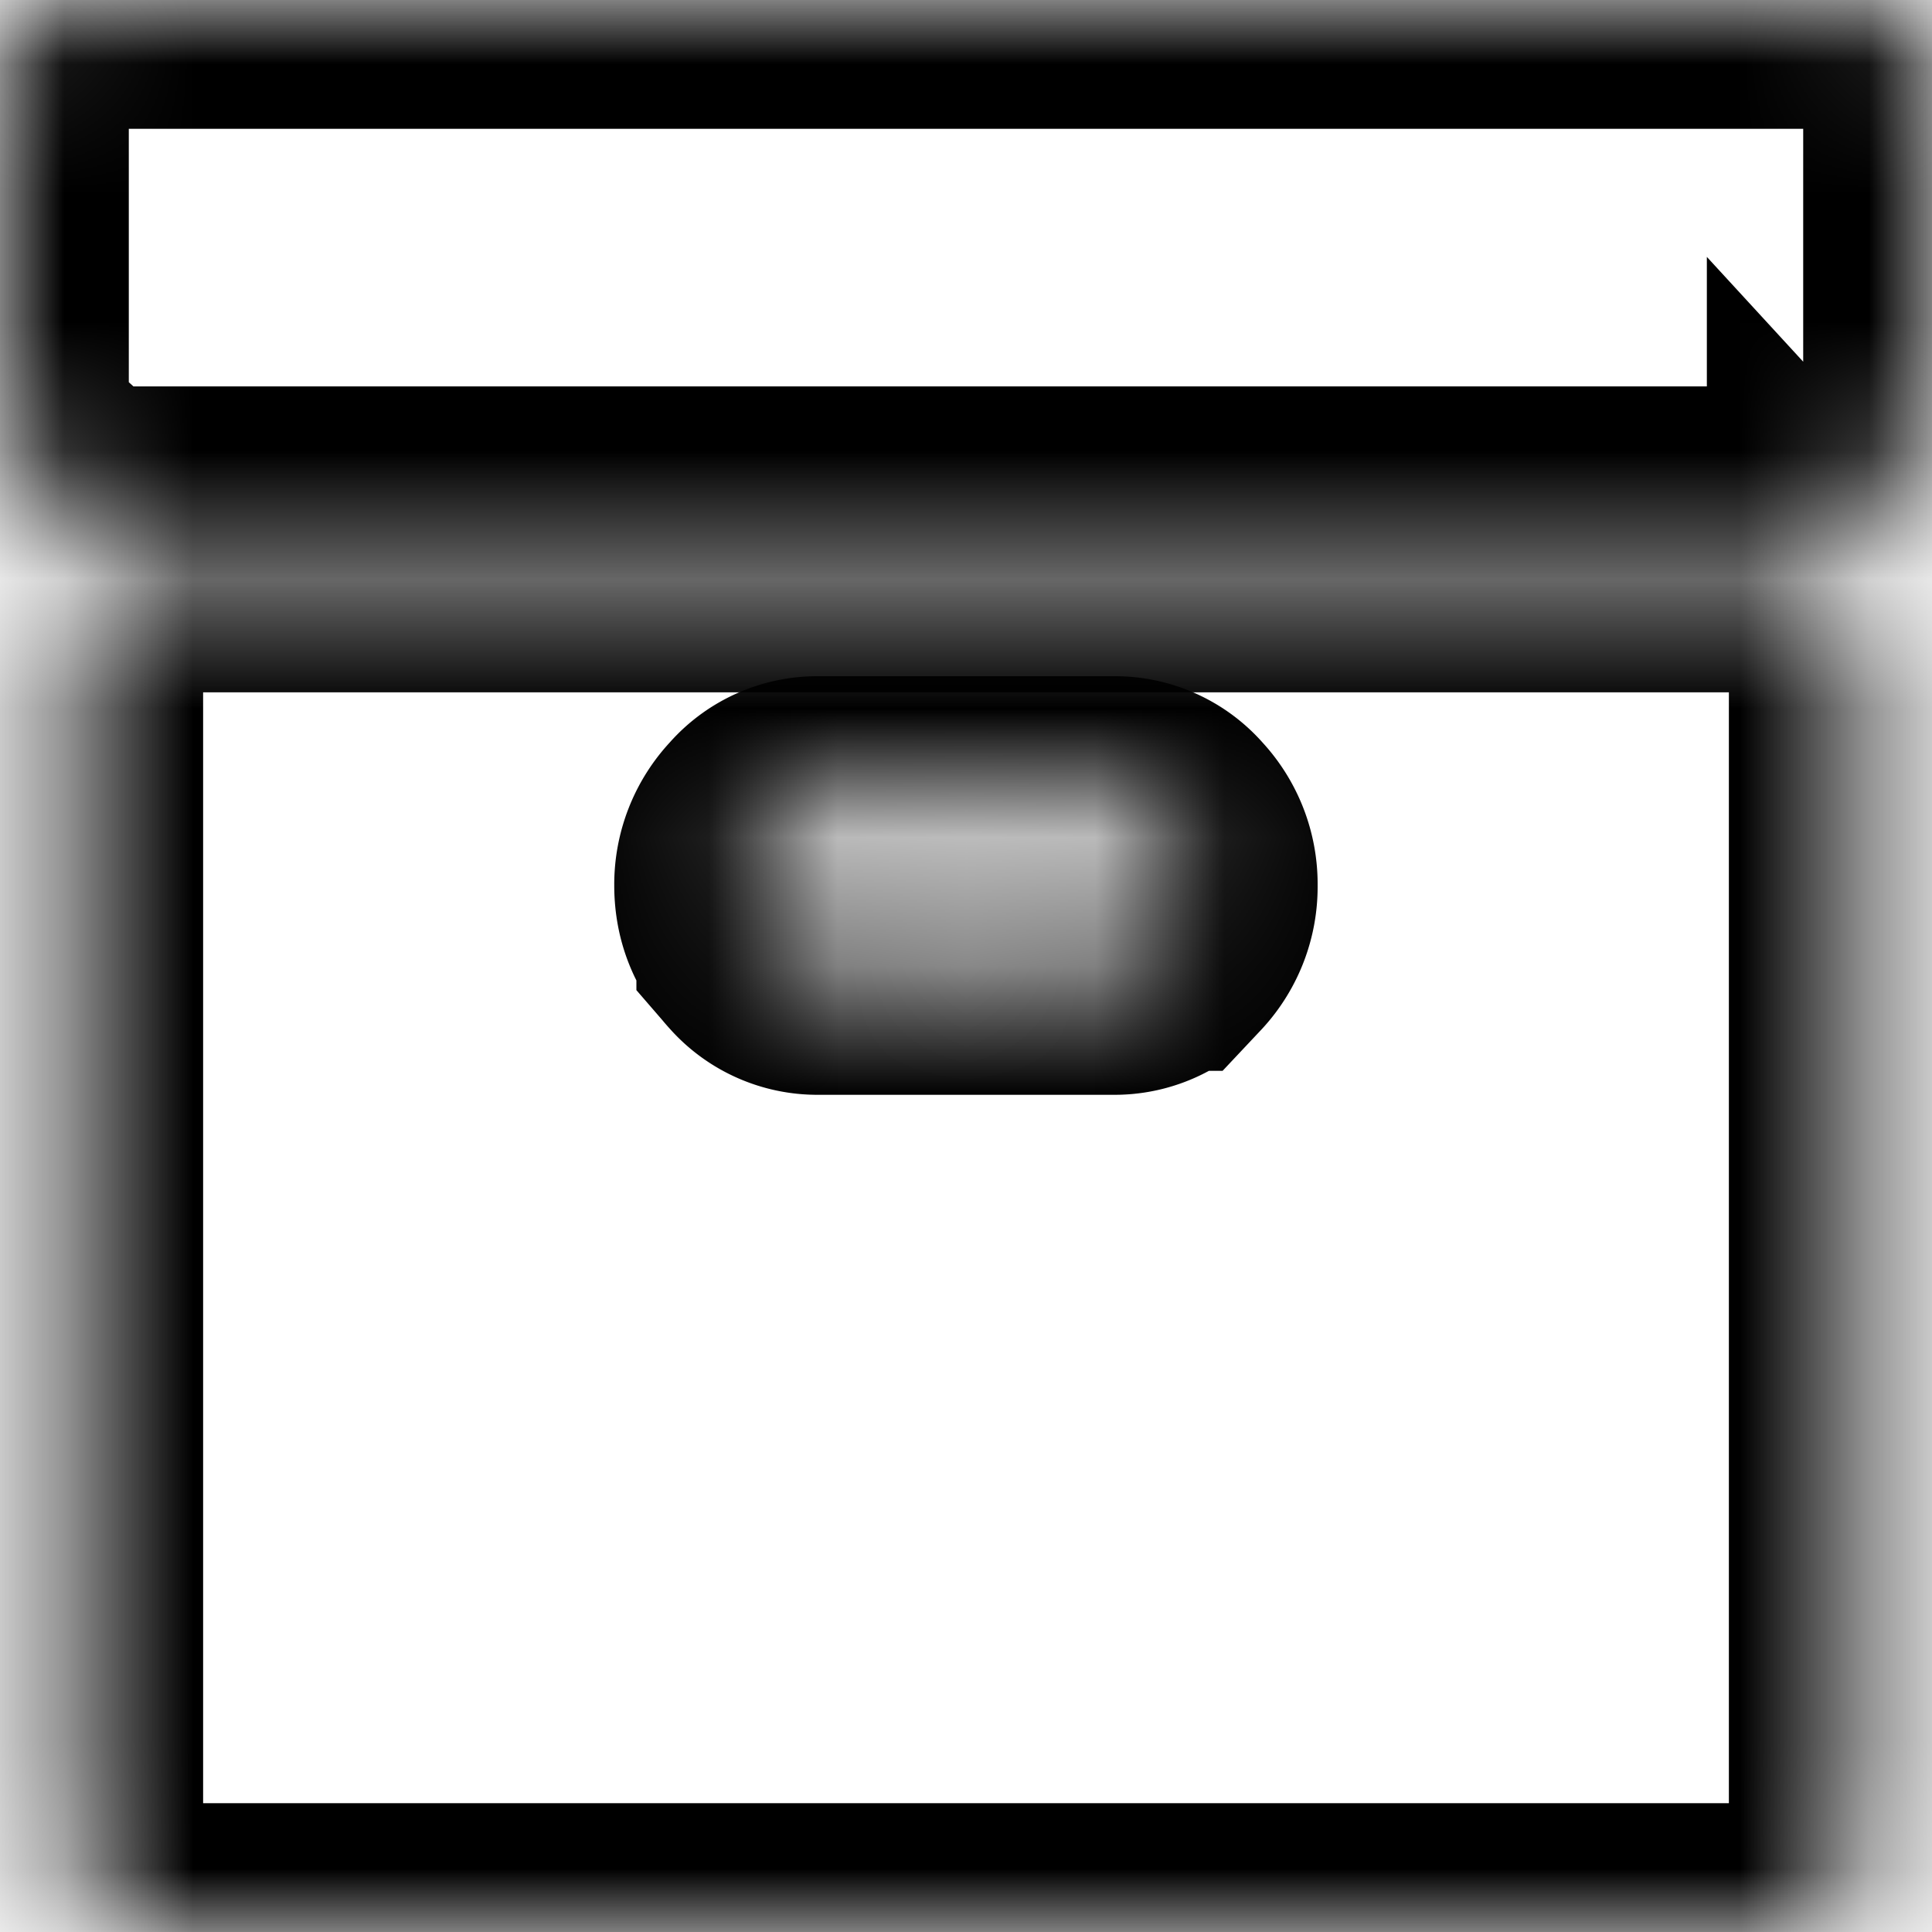 <svg width="15" height="15" xmlns="http://www.w3.org/2000/svg"><defs><mask fill="#fff" id="a"><path d="M9.06 7.314a.626.626 0 00.17-.439.626.626 0 00-.17-.44.534.534 0 00-.406-.185H6.346a.534.534 0 00-.405.186.626.626 0 00-.172.439c0 .17.057.316.172.44a.535.535 0 00.405.185h2.308a.534.534 0 00.405-.186zm5.192-2.753c.114.123.171.27.171.439v9.375c0 .17-.057.316-.171.44a.534.534 0 01-.406.185H1.154a.534.534 0 01-.406-.186.626.626 0 01-.171-.439V5c0-.17.057-.316.171-.44a.534.534 0 01.406-.185h12.692c.156 0 .292.062.406.186zm.577-4.375c.114.123.171.27.171.439v2.5c0 .17-.057.316-.171.44-.114.123-.25.185-.406.435H.577C.42 3.75.285 3.688.17 3.564A.626.626 0 010 3.125v-2.5c0-.17.057-.316.171-.44A.534.534 0 01.577 0h13.846c.156 0 .292.062.406.186z" fill-rule="evenodd"/></mask></defs><g fill="none"><path d="M9.06 7.314a.626.626 0 00.17-.439.626.626 0 00-.17-.44.534.534 0 00-.406-.185H6.346a.534.534 0 00-.405.186.626.626 0 00-.172.439c0 .17.057.316.172.44a.535.535 0 00.405.185h2.308a.534.534 0 00.405-.186zm5.192-2.753c.114.123.171.27.171.439v9.375c0 .17-.057.316-.171.44a.534.534 0 01-.406.185H1.154a.534.534 0 01-.406-.186.626.626 0 01-.171-.439V5c0-.17.057-.316.171-.44a.534.534 0 01.406-.185h12.692c.156 0 .292.062.406.186zm.577-4.375c.114.123.171.27.171.439v2.5c0 .17-.057.316-.171.44-.114.123-.25.185-.406.435H.577C.42 3.75.285 3.688.17 3.564A.626.626 0 010 3.125v-2.5c0-.17.057-.316.171-.44A.534.534 0 01.577 0h13.846c.156 0 .292.062.406.186z"/><path d="M9.06 7.314a.626.626 0 00.17-.439.626.626 0 00-.17-.44.534.534 0 00-.406-.185H6.346a.534.534 0 00-.405.186.626.626 0 00-.172.439c0 .17.057.316.172.44a.535.535 0 00.405.185h2.308a.534.534 0 00.405-.186z" stroke-width="2" stroke="#000" mask="url(#a)"/><path d="M14.252 4.56c.114.124.171.27.171.44v9.375c0 .17-.057.316-.171.44a.534.534 0 01-.406.185H1.154a.534.534 0 01-.406-.186.626.626 0 01-.171-.439V5c0-.17.057-.316.171-.44a.534.534 0 01.406-.185h12.692c.156 0 .292.062.406.186zm.577-4.374c.114.123.171.27.171.439v2.5c0 .17-.057.316-.171.44-.114.123-.25.185-.406.435H.577C.42 3.75.285 3.688.17 3.564A.626.626 0 010 3.125v-2.5c0-.17.057-.316.171-.44A.534.534 0 01.577 0h13.846c.156 0 .292.062.406.186z" stroke-width="2" stroke="#000" mask="url(#a)"/></g></svg>